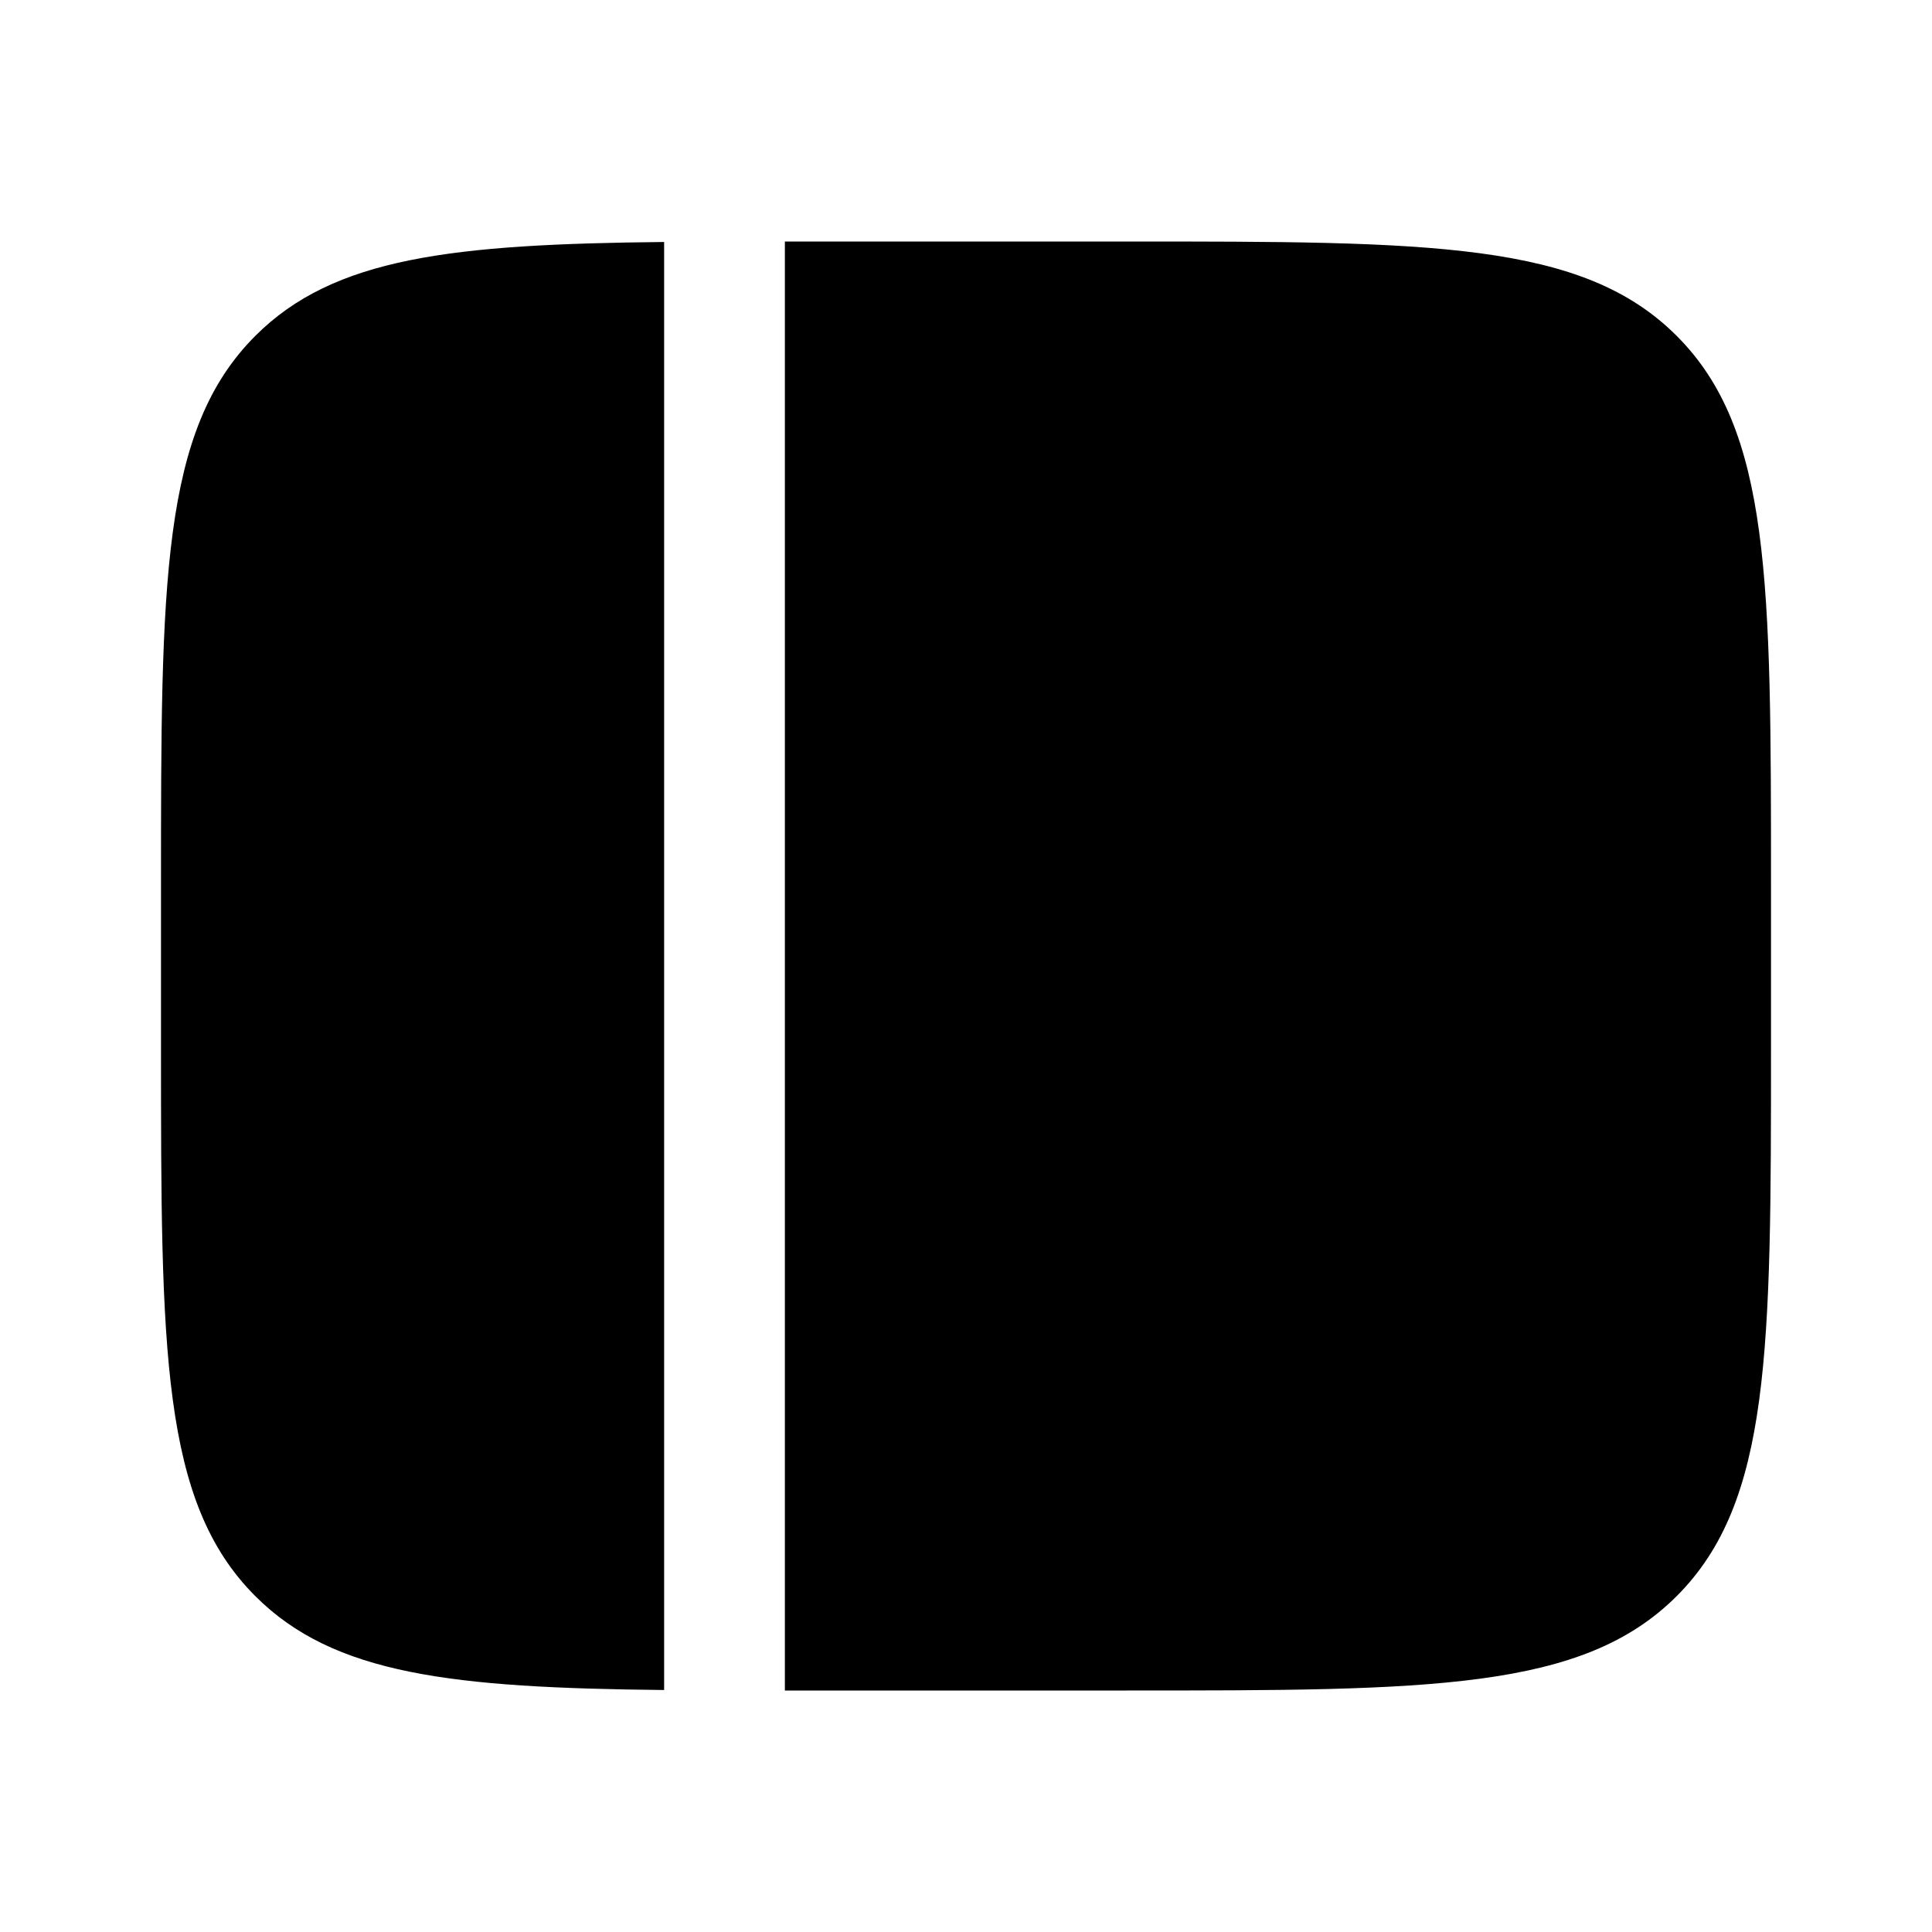 <svg width="24" height="24" viewBox="0 0 24 24" fill="none" xmlns="http://www.w3.org/2000/svg">
<g clip-path="url(#clip0_221_20688)">
<path fill-rule="evenodd" clip-rule="evenodd" d="M20.828 4.172C22 5.343 22 7.229 22 11V13C22 16.771 22 18.657 20.828 19.828C19.656 20.999 17.771 21 14 21H9.75V3H14C17.771 3 19.657 3 20.828 4.172ZM8.25 3.006V20.994C5.614 20.967 4.146 20.803 3.172 19.828C2 18.657 2 16.771 2 13V11C2 7.229 2 5.343 3.172 4.172C4.146 3.197 5.614 3.033 8.25 3.006Z" fill="black"/>
</g>
<defs>
<clipPath id="clip0_221_20688">
<rect width="24" height="24" fill="white"/>
</clipPath>
</defs>
</svg>
